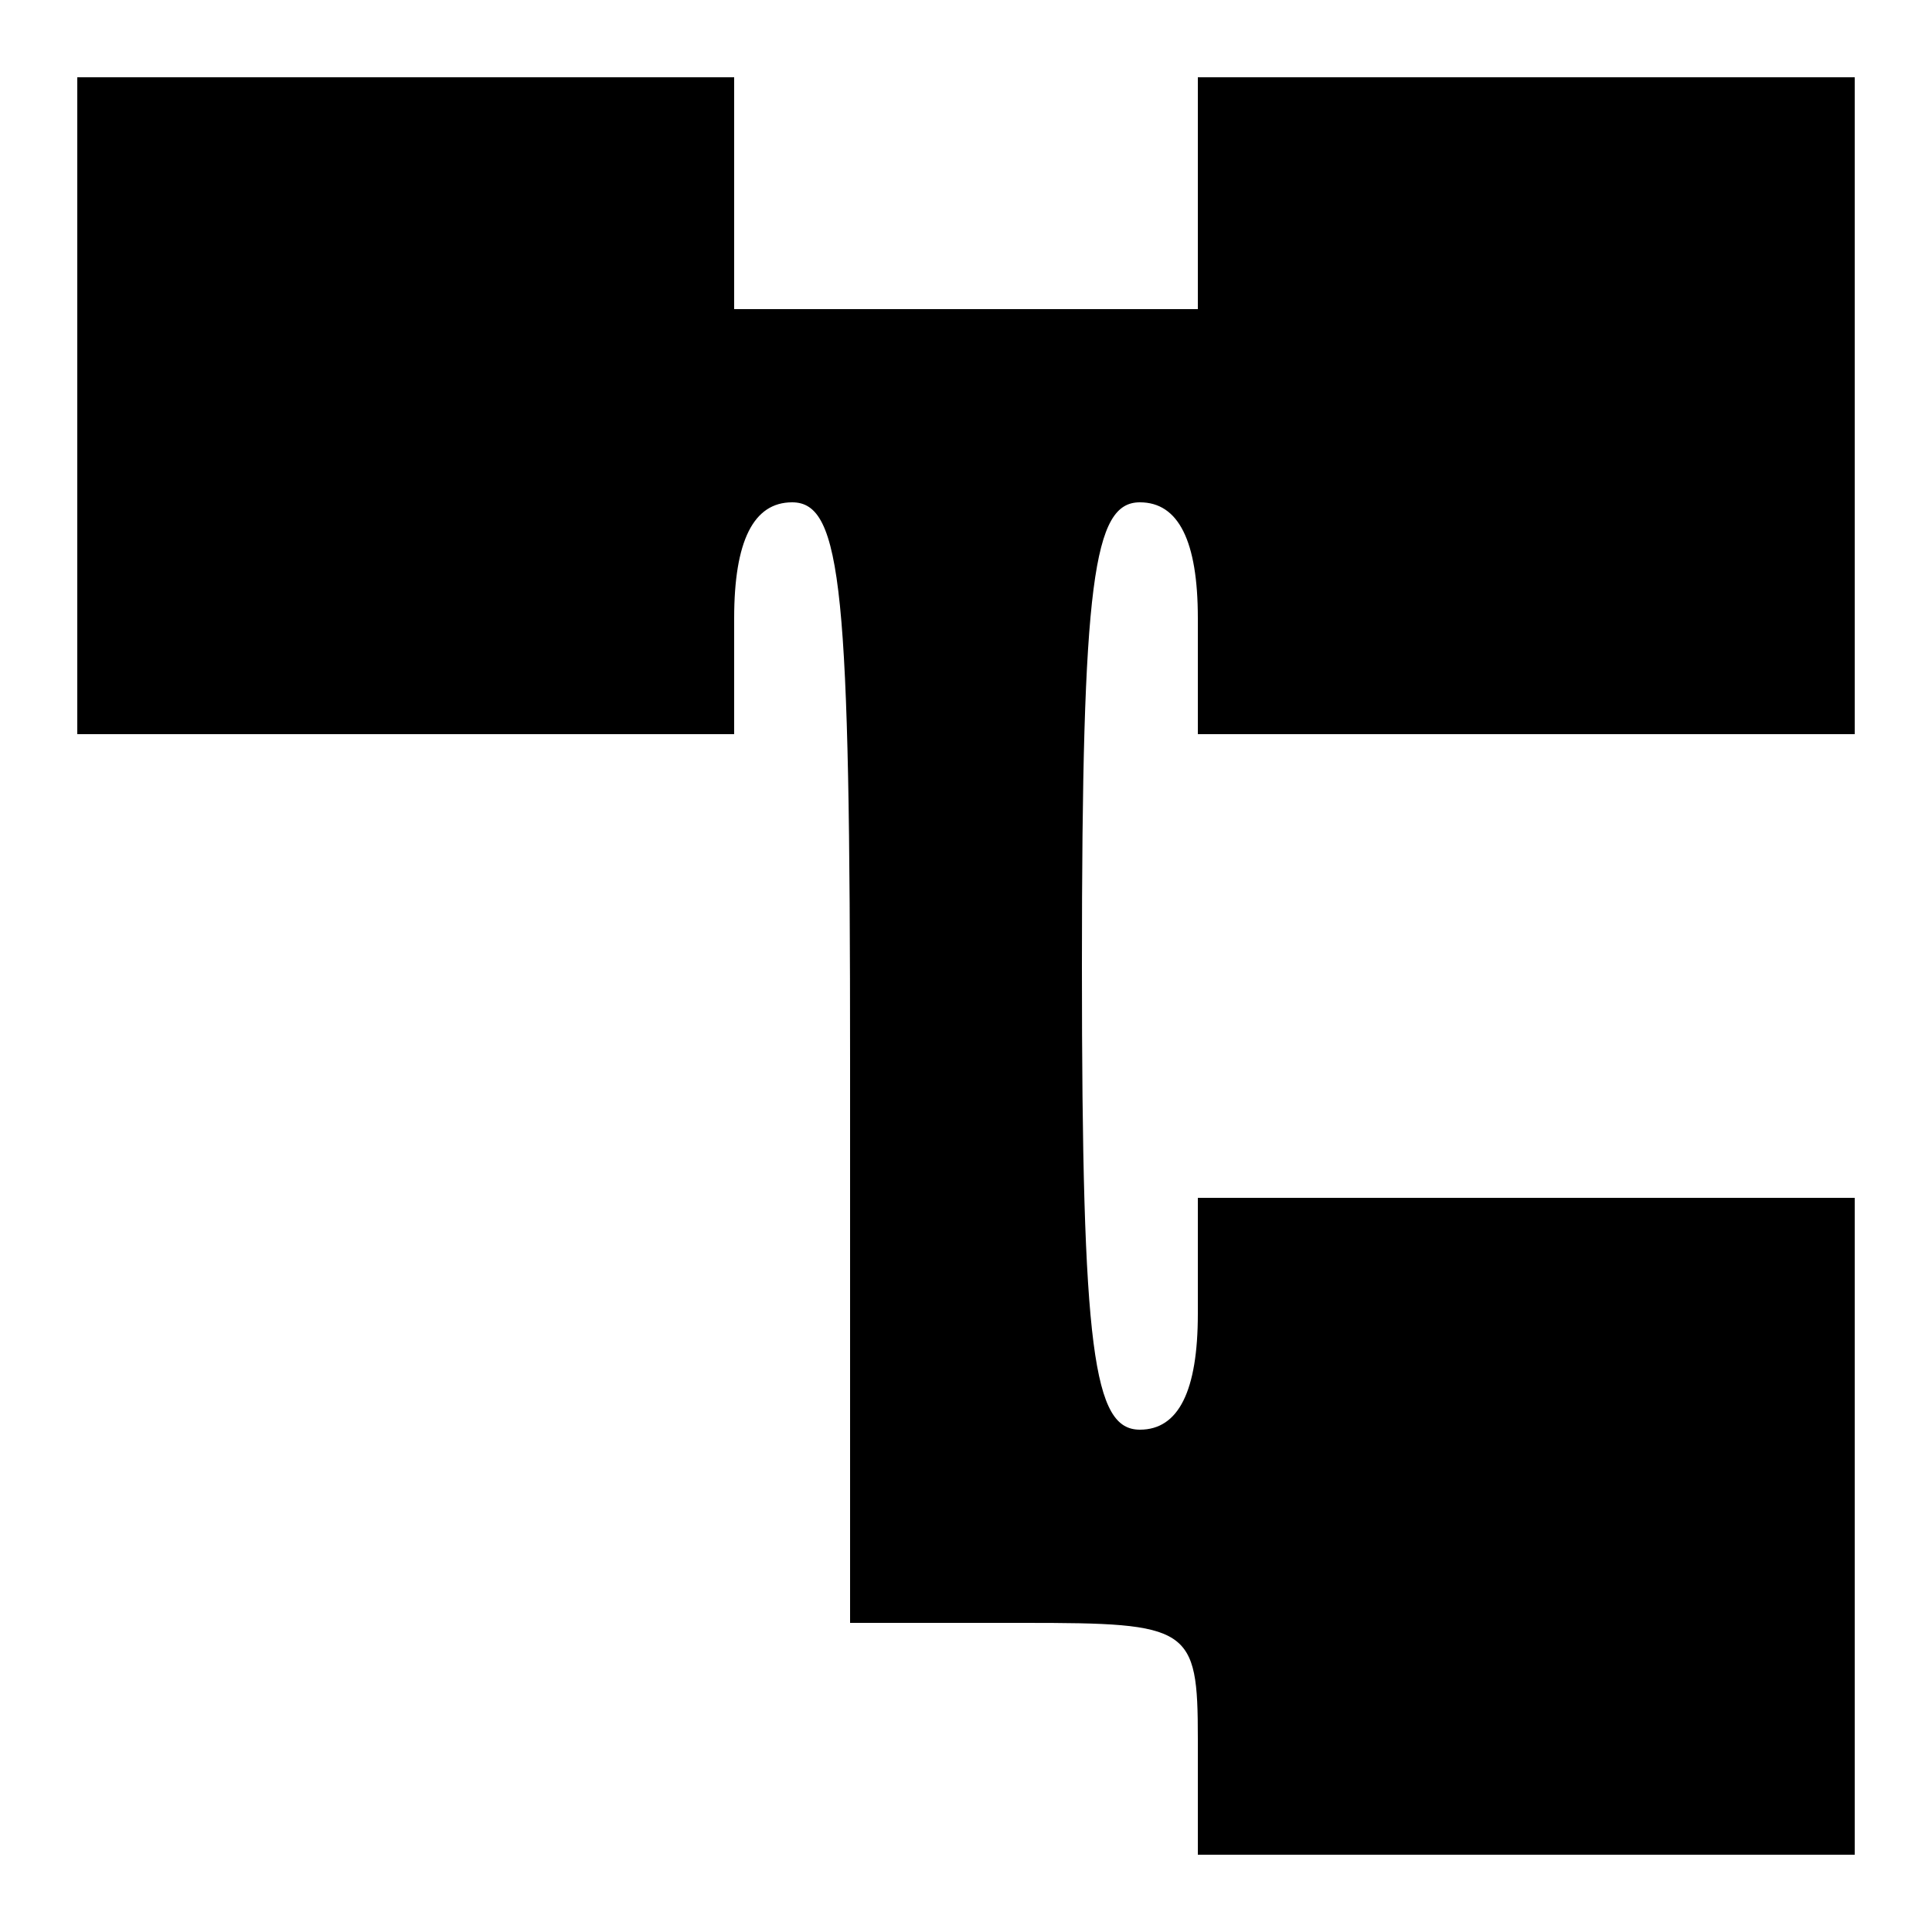 <?xml version="1.0" standalone="no"?>
<!DOCTYPE svg PUBLIC "-//W3C//DTD SVG 20010904//EN"
 "http://www.w3.org/TR/2001/REC-SVG-20010904/DTD/svg10.dtd">
<svg version="1.0" xmlns="http://www.w3.org/2000/svg"
 width="50pt" height="50pt" viewBox="0 0 50 50"
 preserveAspectRatio="xMidYMid meet">
<g transform="translate(0,50) scale(0.1,-0.1)"
fill="#000000" stroke="none">
<path d="M20 395 l0 -85 85 0 85 0 0 30 c0 20 5 30 15 30 13 0 15 -23 15 -145
l0 -145 45 0 c43 0 45 -1 45 -30 l0 -30 85 0 85 0 0 85 0 85 -85 0 -85 0 0
-30 c0 -20 -5 -30 -15 -30 -12 0 -15 20 -15 120 0 100 3 120 15 120 10 0 15
-10 15 -30 l0 -30 85 0 85 0 0 85 0 85 -85 0 -85 0 0 -30 0 -30 -60 0 -60 0 0
30 0 30 -85 0 -85 0 0 -85z"/>
</g>
</svg>
